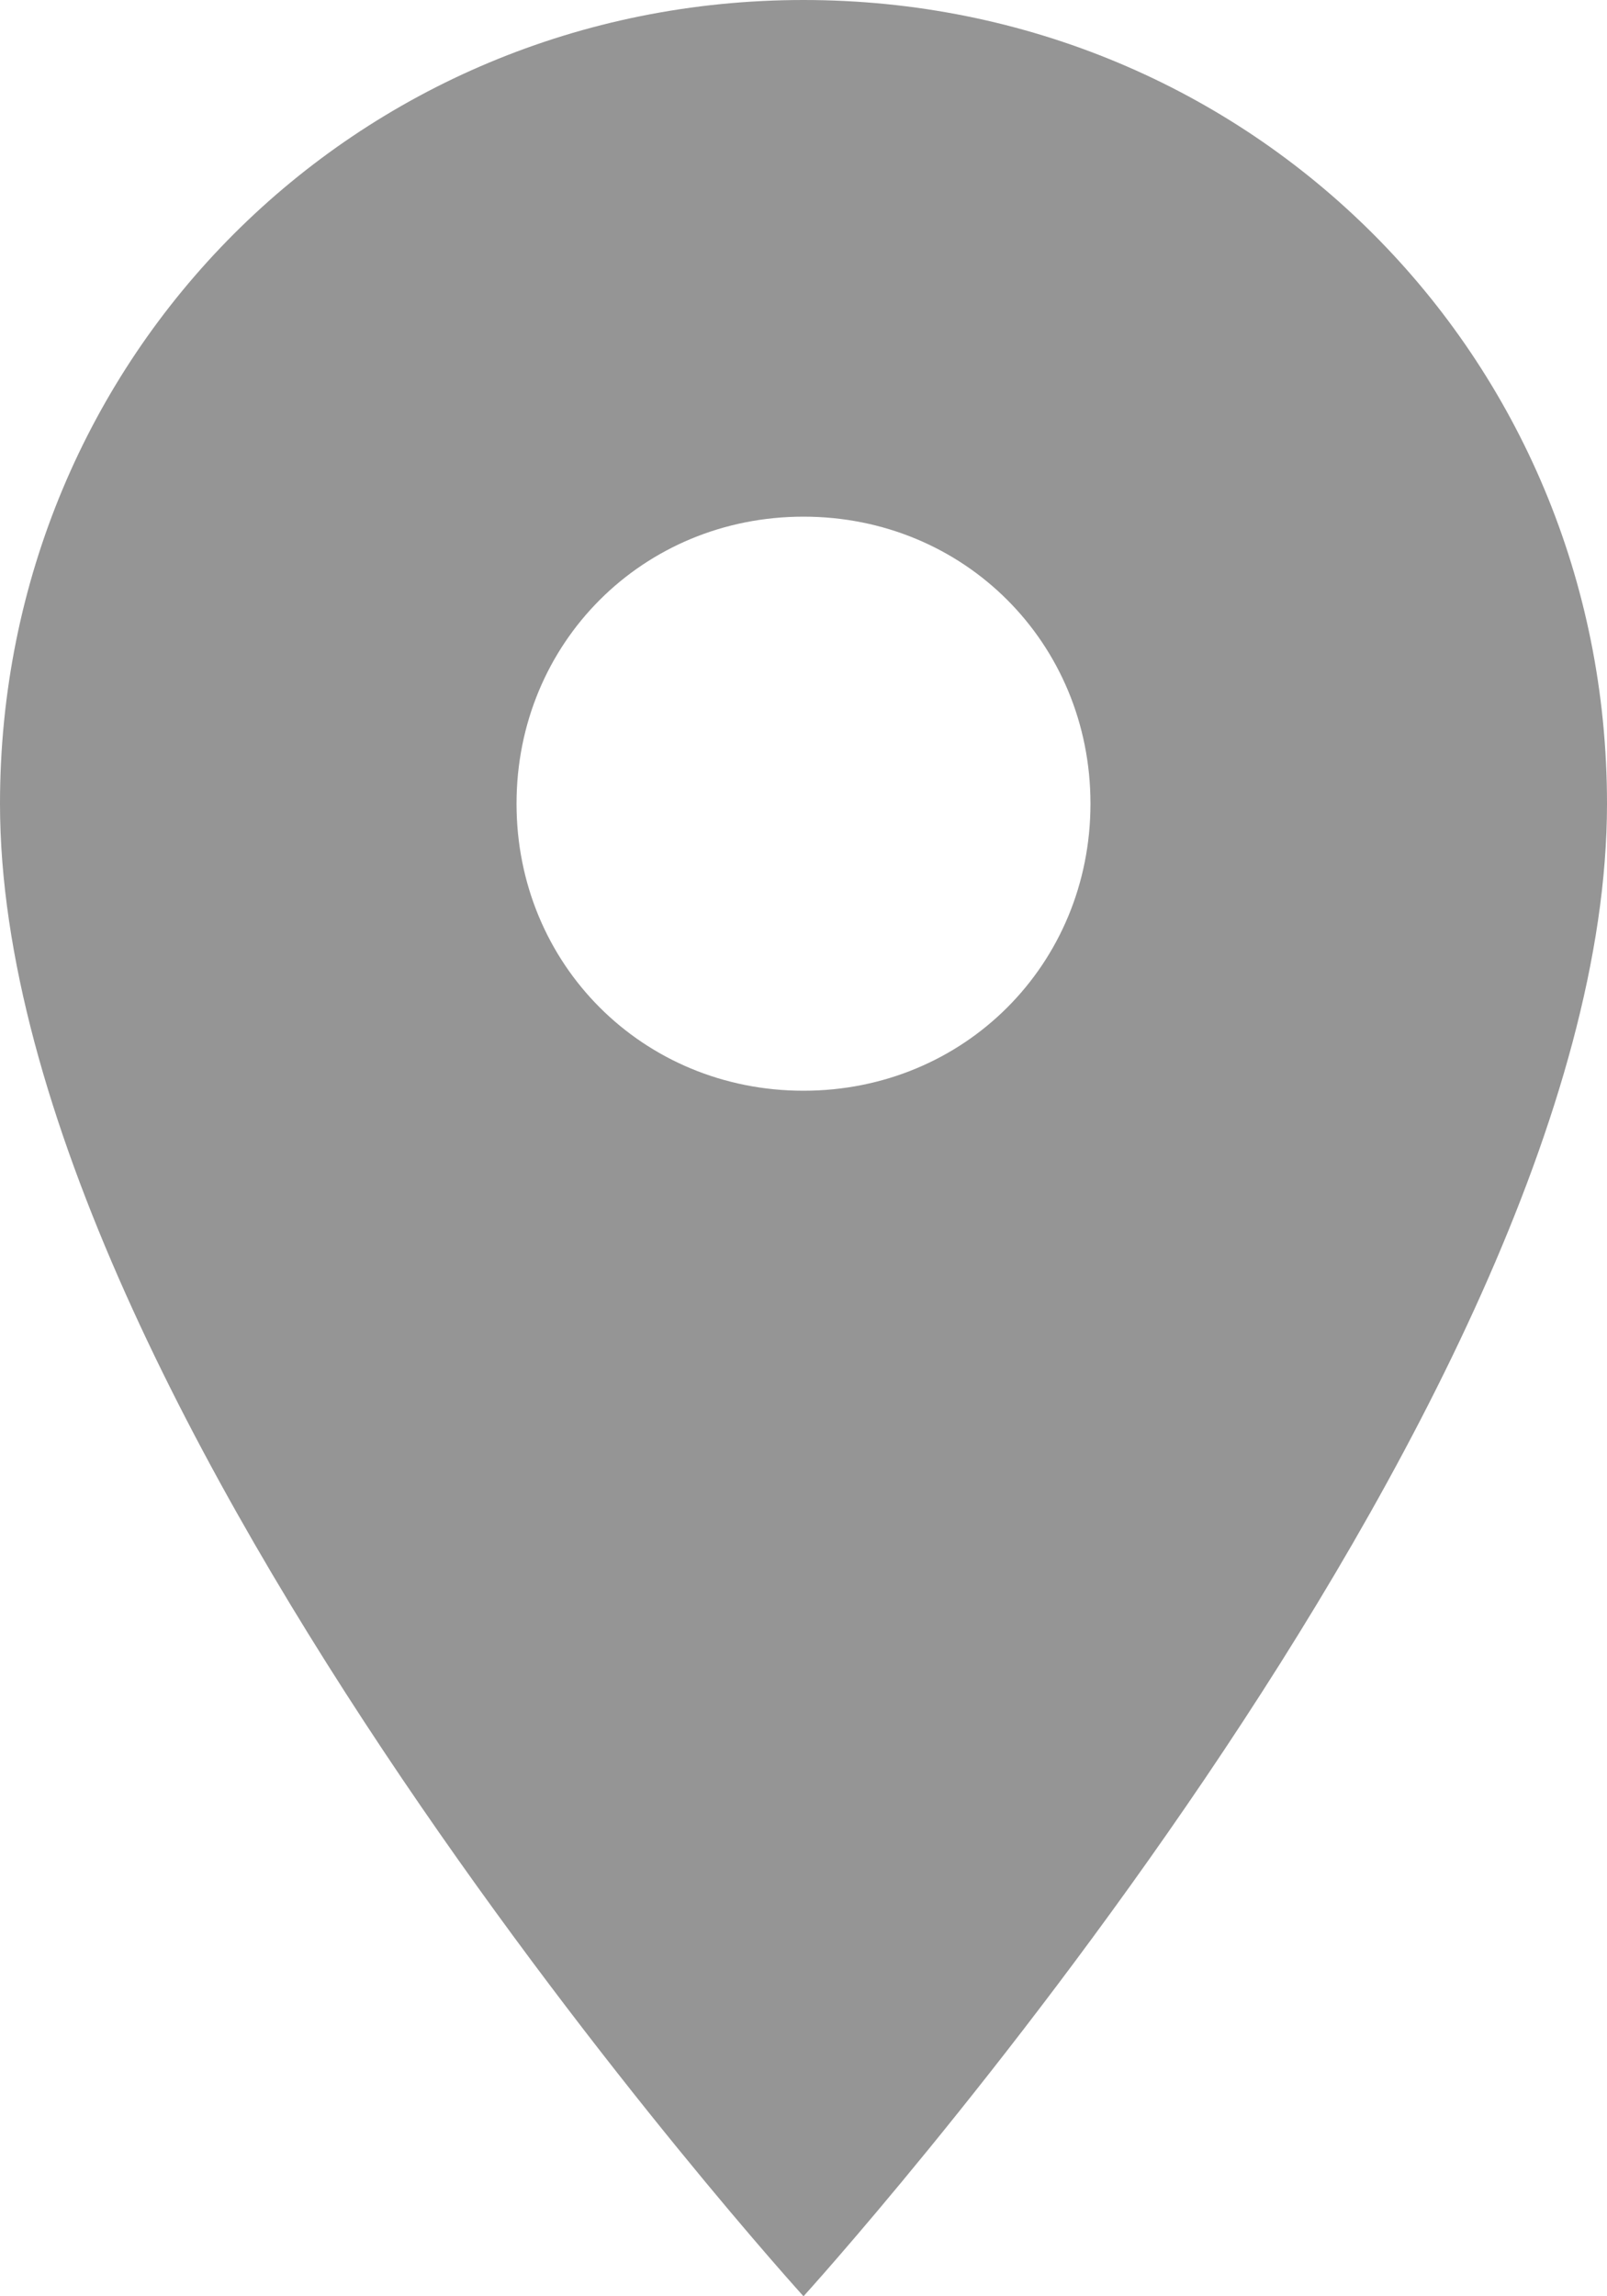<svg xmlns="http://www.w3.org/2000/svg" width="14" height="20" viewBox="0 0 14 20"><title>  ic_send_location</title><desc>  Created with Sketch.</desc><g fill="none"><g transform="translate(-254 -126)translate(249 124)"><polygon points="0 0 24 0 24 24 0 24"/><path d="M12 2C8.1 2 5 5.1 5 9 5 14.3 12 22 12 22 12 22 19 14.3 19 9 19 5.1 15.9 2 12 2L12 2ZM12 11.5C10.6 11.5 9.5 10.4 9.5 9 9.5 7.6 10.6 6.5 12 6.5 13.4 6.5 14.5 7.6 14.5 9 14.5 10.4 13.4 11.5 12 11.5L12 11.5Z" fill="#959595"/></g></g></svg>